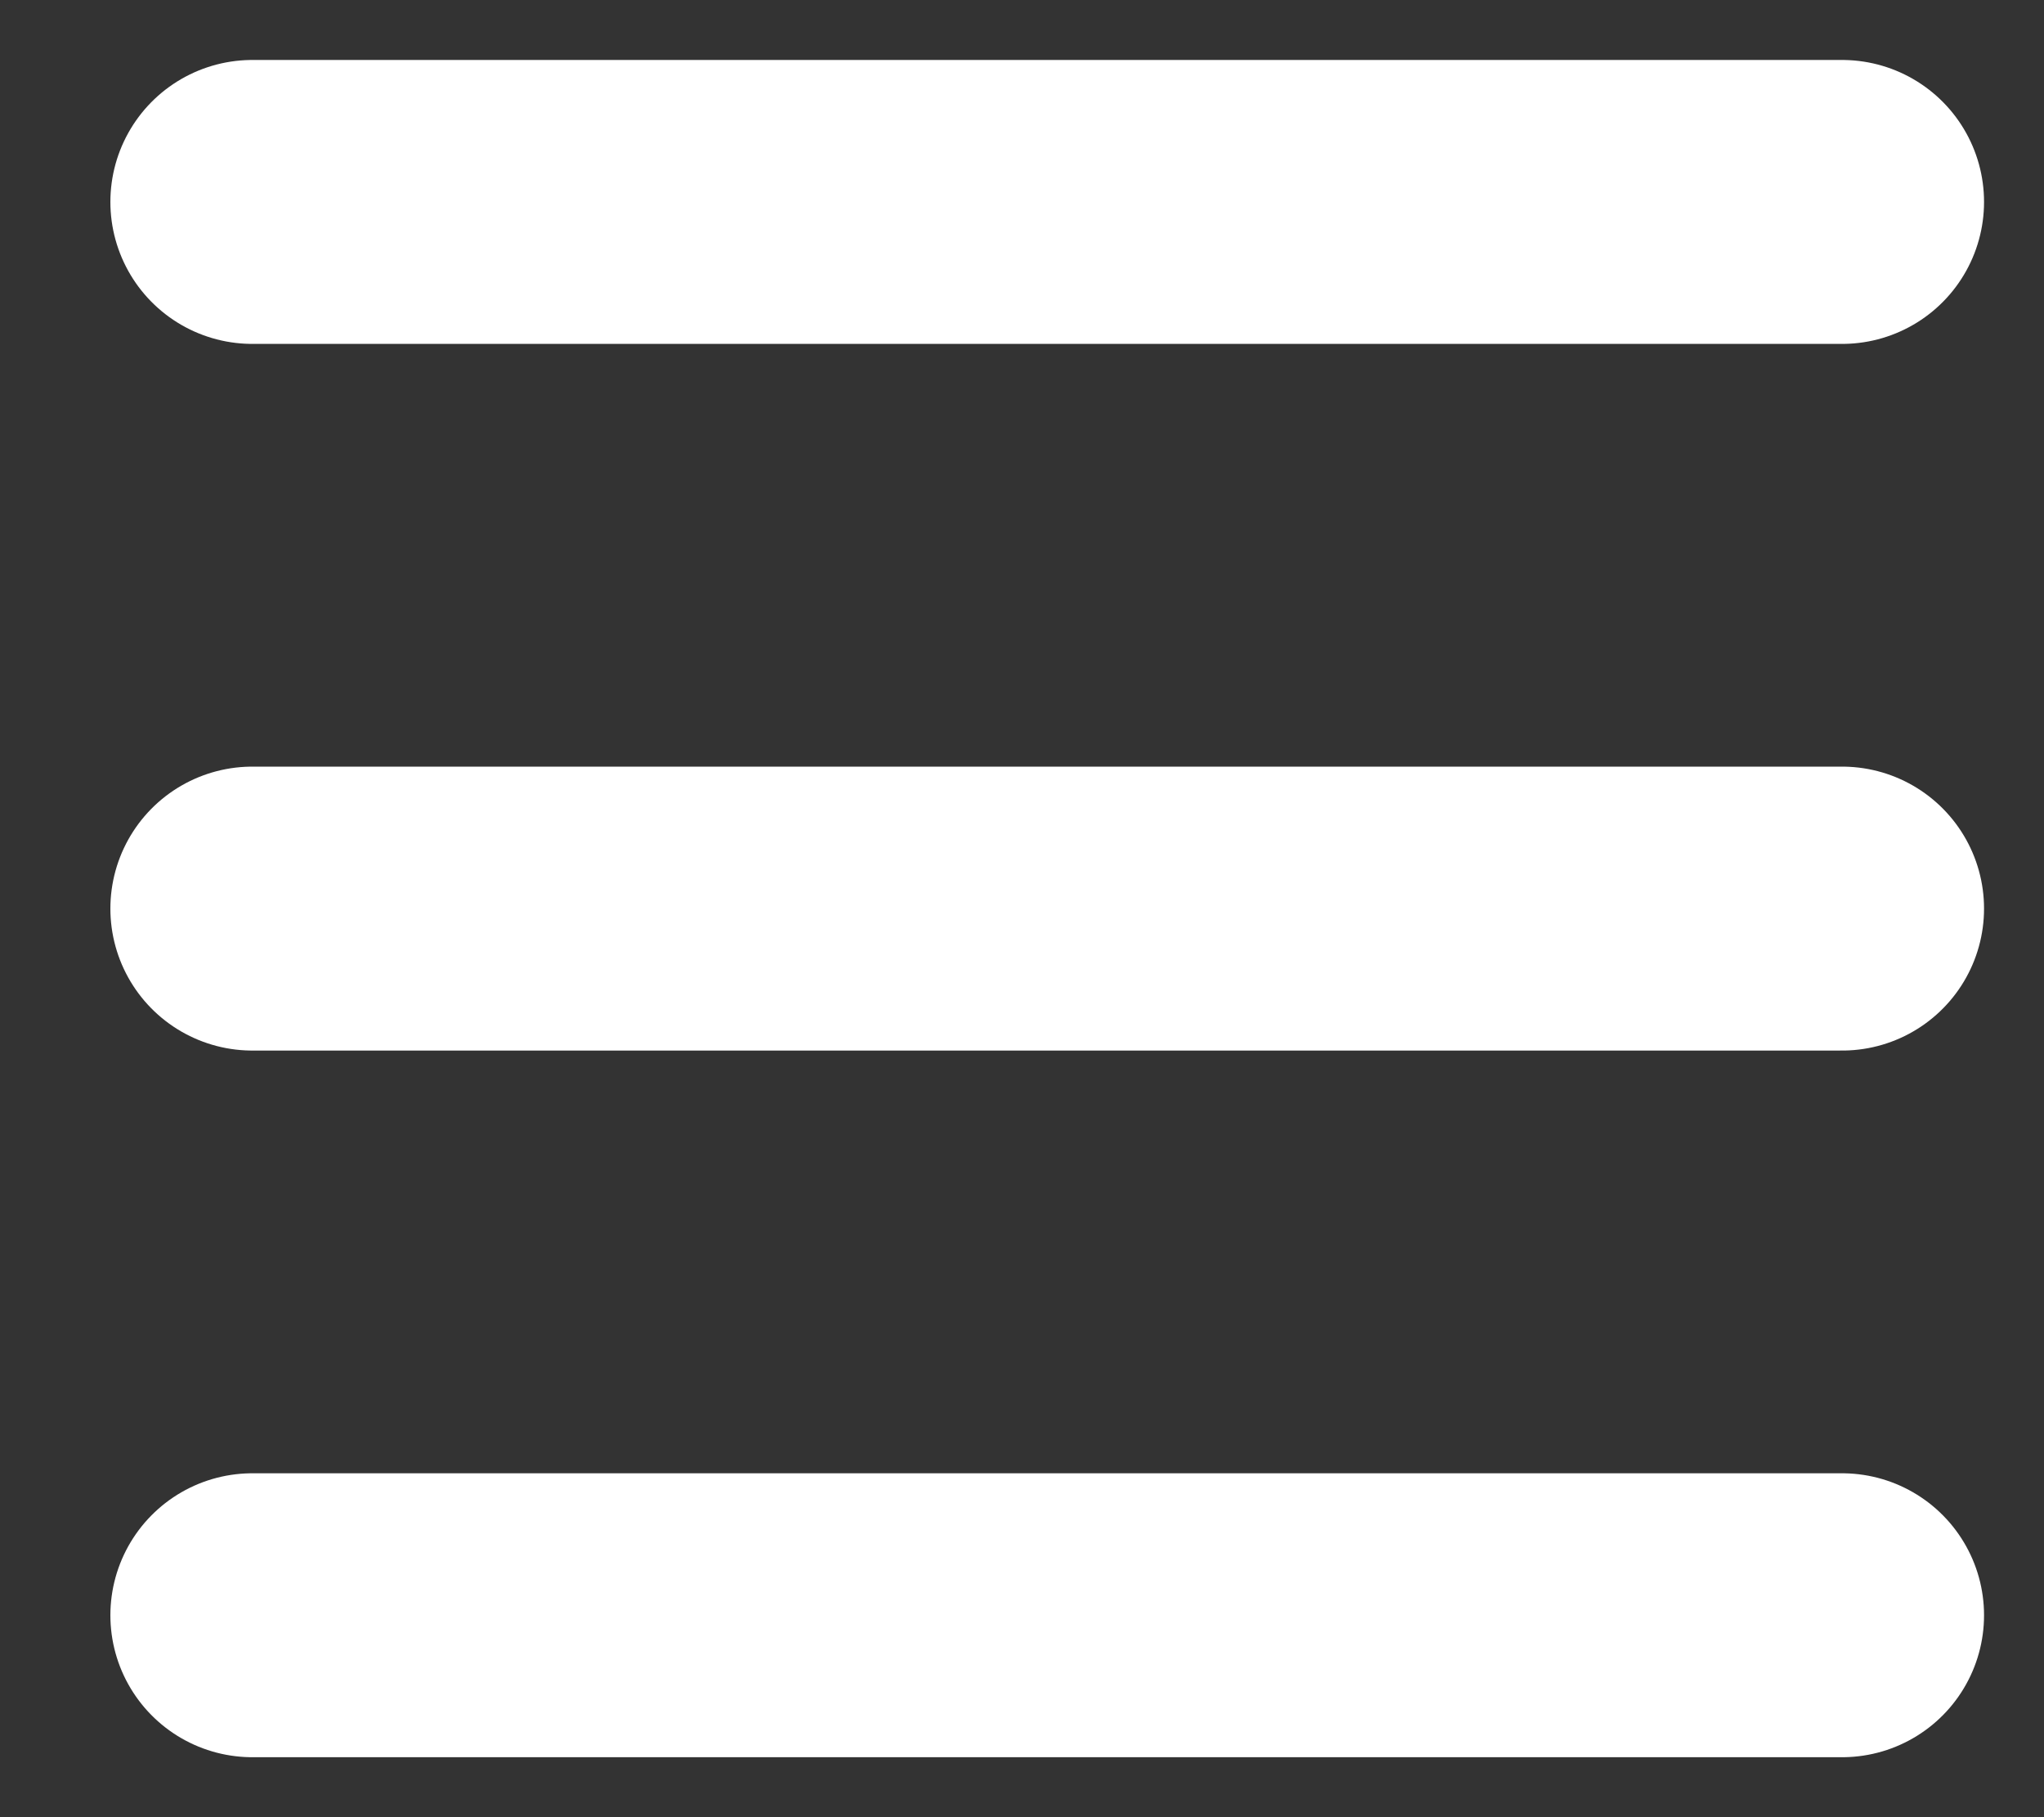 <svg width="18" height="16" viewBox="0 0 18 16" fill="none" xmlns="http://www.w3.org/2000/svg">
<rect x="0" y="0" width="18" height="16" fill="#333333" stroke="none"/>
<path d="M16.222 14.222L2.222 14.222" stroke="white" stroke-width="2.5" stroke-linecap="round"/>
<path d="M16.222 8L2.222 8" stroke="white" stroke-width="2.5" stroke-linecap="round"/>
<path d="M16.222 1.778L2.222 1.778" stroke="white" stroke-width="2.5" stroke-linecap="round"/>
</svg>
